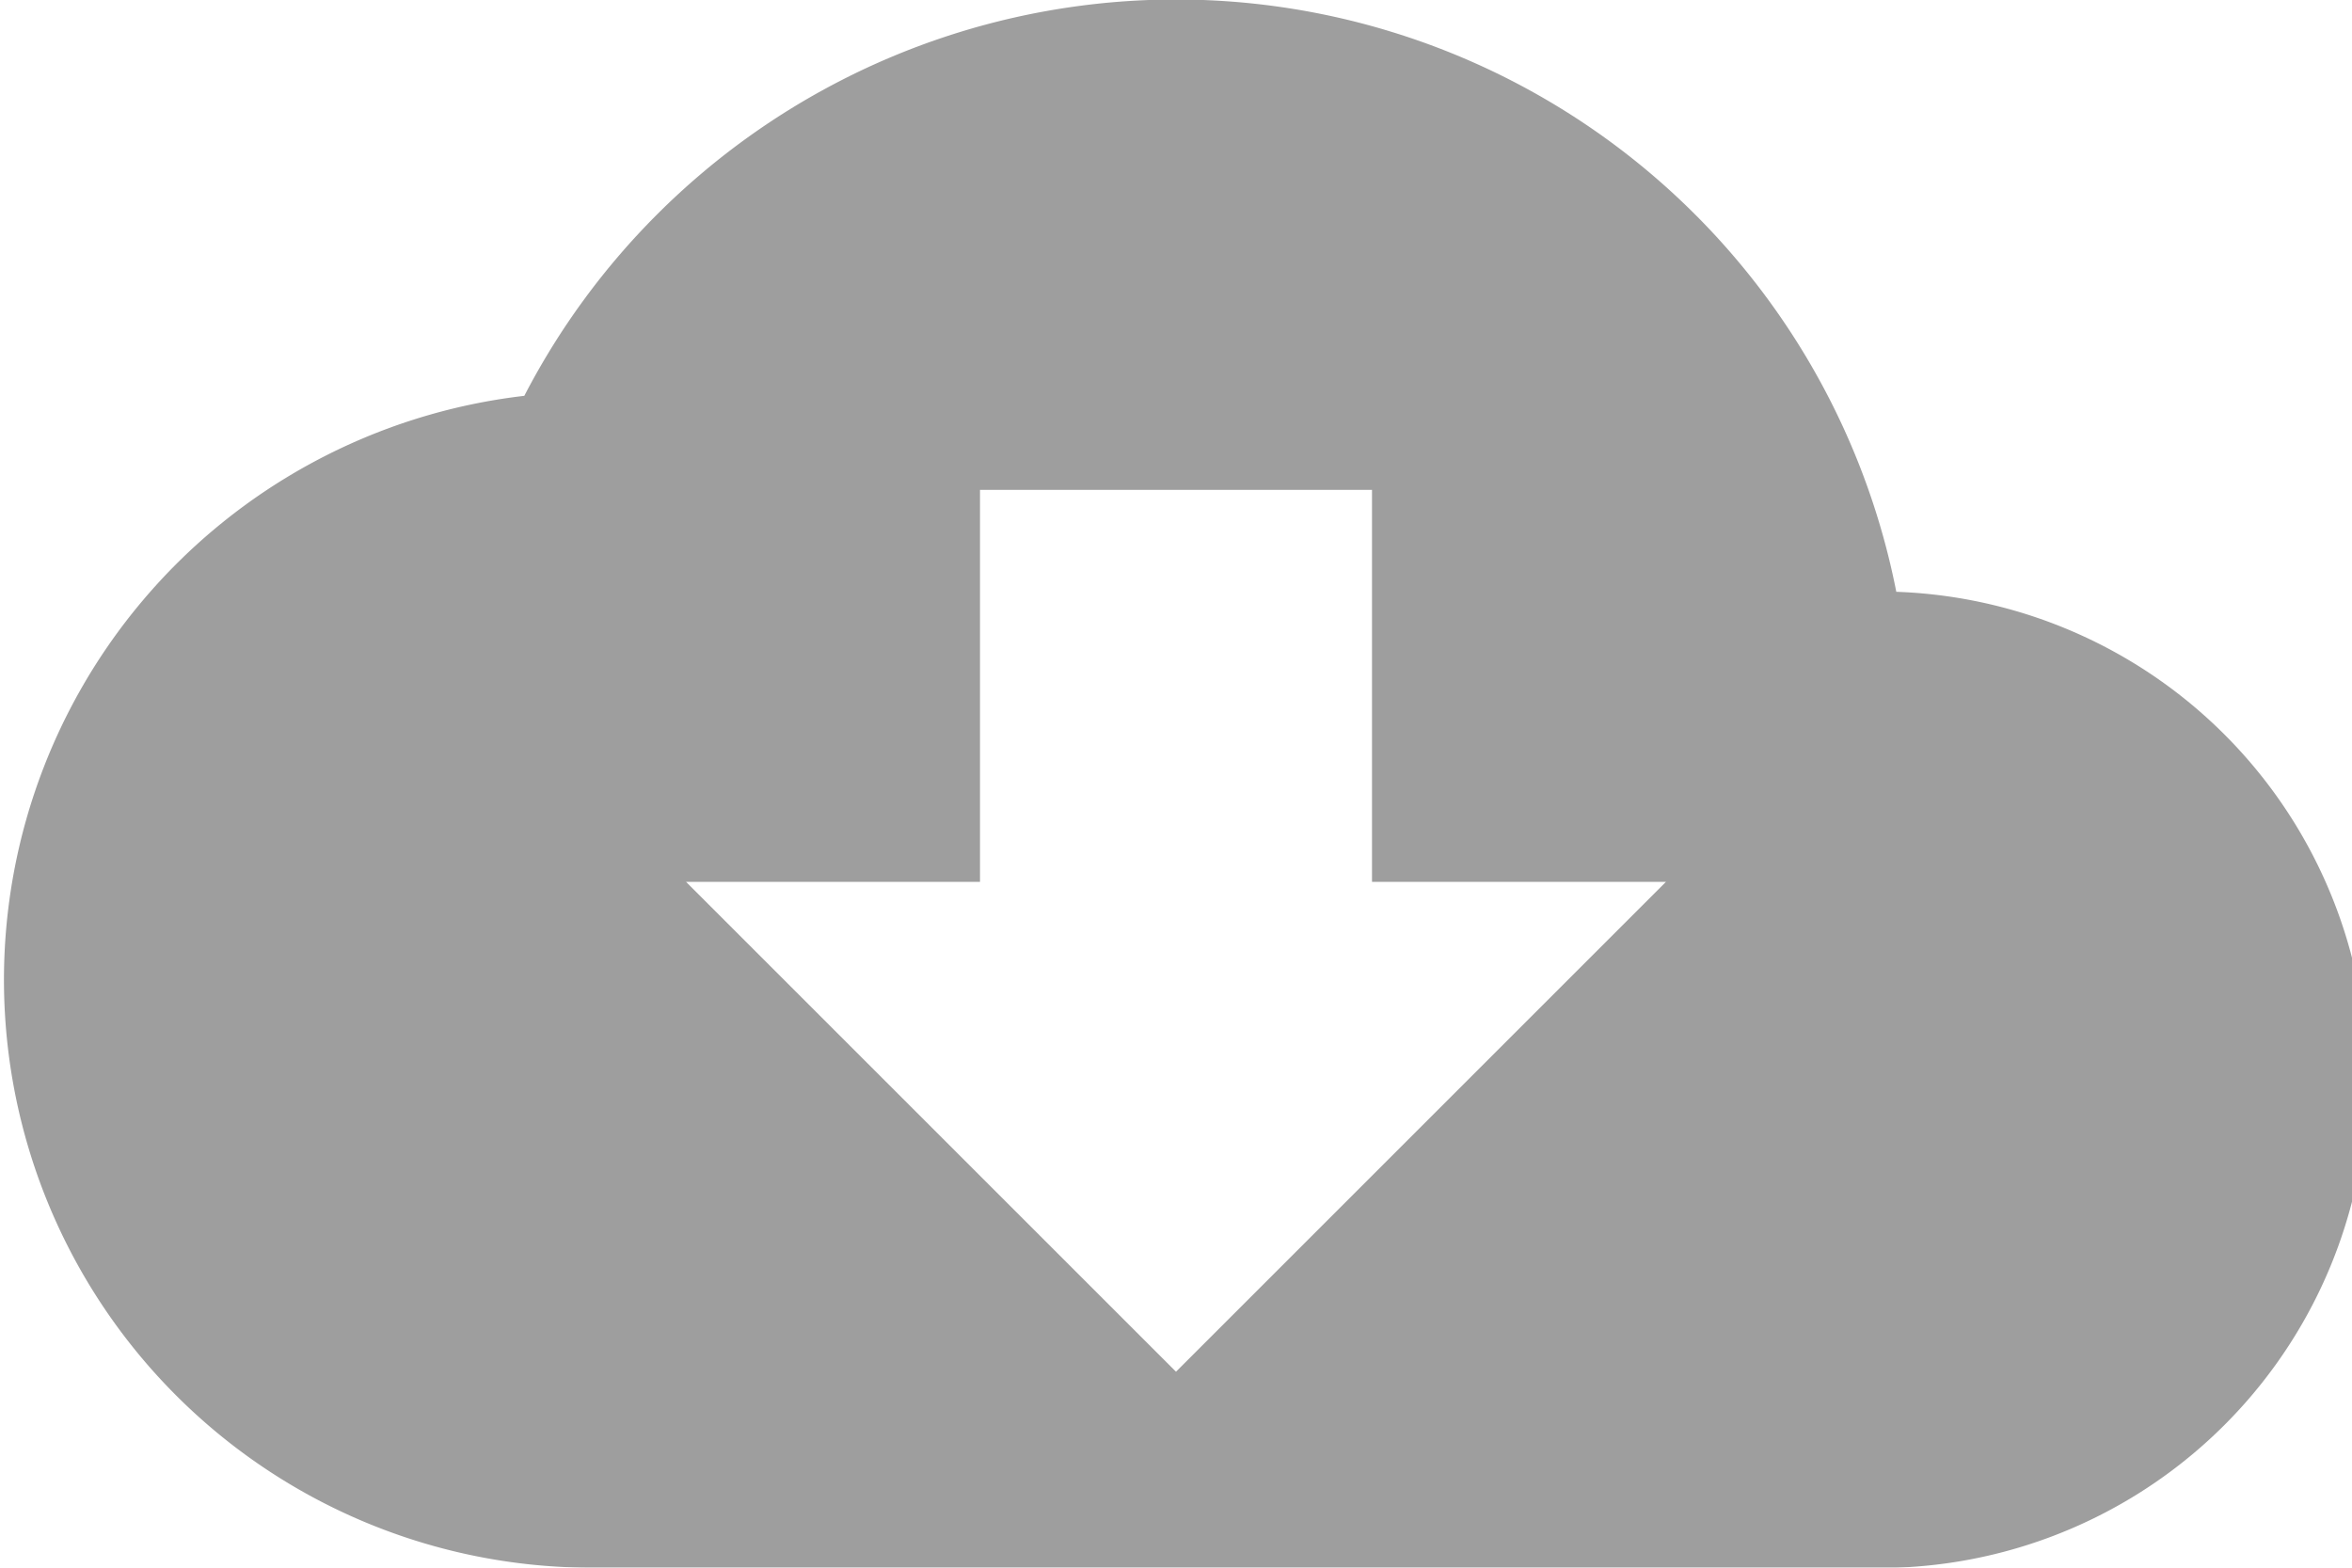 <svg xmlns="http://www.w3.org/2000/svg" width="24" height="16">
    <g fill="none" fill-rule="evenodd" opacity=".38">
        <path fill="#000" fill-rule="nonzero" d="M19.35 6.04a7.49 7.49 0 0 0-14-2A6 6 0 0 0 6 16h13a4.98 4.98 0 1 0 .35-9.96zM17 9l-5 5-5-5h3V5h4v4h3z"/>
    </g>
</svg>